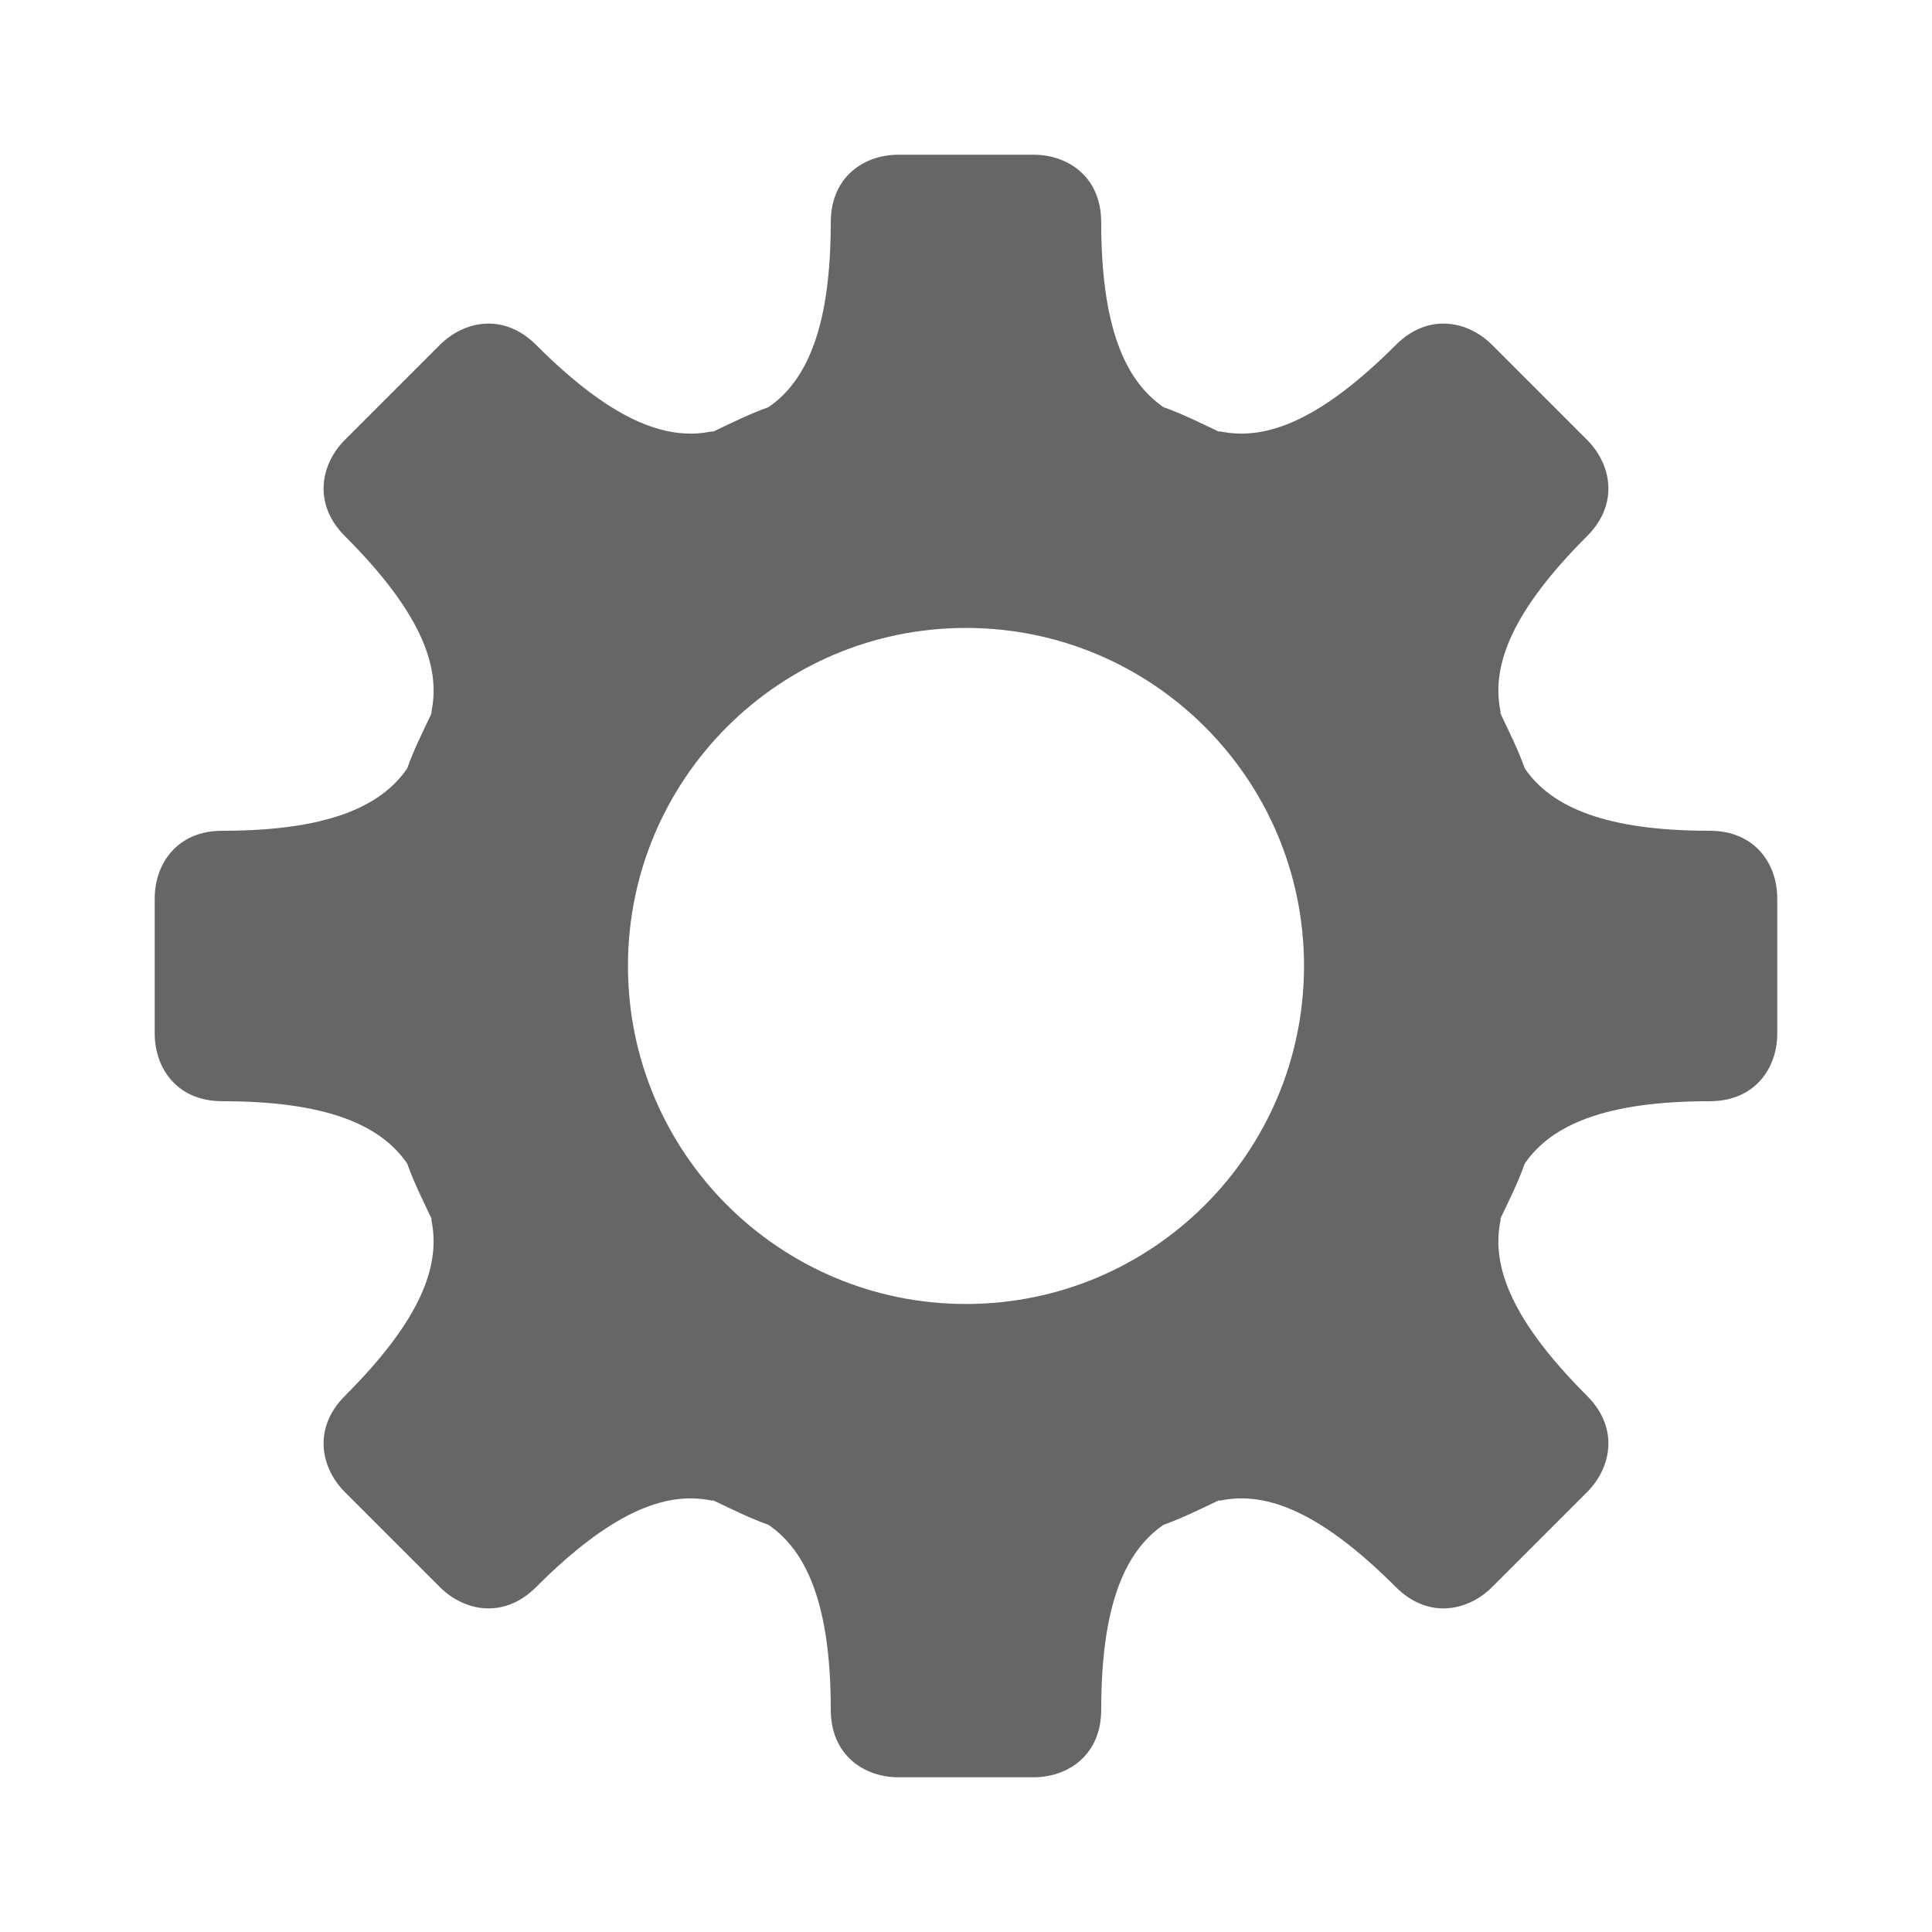 <?xml version="1.0" encoding="UTF-8" standalone="no"?>
<!-- Created with Inkscape (http://www.inkscape.org/) -->

<svg
   xmlns:dc="http://purl.org/dc/elements/1.1/"
   xmlns:cc="http://creativecommons.org/ns#"
   xmlns:rdf="http://www.w3.org/1999/02/22-rdf-syntax-ns#"
   xmlns:svg="http://www.w3.org/2000/svg"
   xmlns="http://www.w3.org/2000/svg"
   xmlns:inkscape="http://www.inkscape.org/namespaces/inkscape"
   version="1.1"
   width="100%"
   height="100%"
   viewBox="0 0 512 512"
   id="svg2">
  <defs
     id="defs58" />
  <rect
     width="512"
     height="512"
     rx="25.988"
     x="0"
     y="0"
     id="rect4"
     style="fill:none" />
  <path
     d="m 259.88,40.875 c -7.266,0.069 -14.574,0.424 -21.781,0.125 -18.684,11.132 0.635,87.8 -59,80.16 -26.981,-10.856 -37.554,-17.724 -68.25,-12.06 -31.16,19.841 -3.28,42.32 7.531,63.813 11.909,48.672 -55.37,39.555 -76.28,58.59 -1.562,16.455 -2.07,33.525 0.344,49.906 20.07,24.18 44.19,44.978 65.906,67.781 1.832,30.595 -30.91,40.03 -8.06,55.09 35.913,35.932 71.817,71.817 107.72,107.72 h 278 c 14.397,0 26,-11.603 26,-26 V 208 C 473.145,169.135 434.3,130.27 395.42,91.41 371.472,70.29 396.071,155.217 334.01,93.16 316.325,76.461 300.512,57.538 281.48,42.441 274.386,41.014 267.152,40.81 259.886,40.878"
     inkscape:connector-curvature="0"
     id="path6"
     style="color:#000000;fill-opacity:0.0" />
  <path
     d="m 238.08,41 c -8.958,0 -17.917,5.735 -17.917,17.917 0,27.434 -6.2,41.926 -16.517,48.991 -5.05,1.787 -9.757,4.164 -14.557,6.439 -0.151,0.072 -0.409,-0.073 -0.56,0 -12.347,2.552 -26.811,-3.294 -46.47,-22.956 -8.614,-8.614 -19.14,-6.335 -25.476,0 l -12.597,12.597 -12.597,12.597 c -6.335,6.335 -8.614,16.861 0,25.476 19.66,19.66 25.509,34.13 22.956,46.47 -0.037,0.184 0.042,0.376 0,0.56 -2.276,4.8 -4.651,9.505 -6.439,14.557 -7.07,10.317 -21.556,16.517 -48.991,16.517 -12.182,0 -17.917,8.958 -17.917,17.917 v 17.917 17.917 c 0,8.958 5.735,17.917 17.917,17.917 27.434,0 41.926,6.2 48.991,16.517 1.787,5.05 4.164,9.757 6.439,14.557 0.072,0.151 -0.073,0.409 0,0.56 2.552,12.347 -3.294,26.811 -22.956,46.47 -8.614,8.614 -6.335,19.14 0,25.476 l 12.597,12.597 12.597,12.597 c 6.335,6.335 16.861,8.614 25.476,0 19.66,-19.66 34.13,-25.509 46.47,-22.956 0.184,0.037 0.376,-0.042 0.56,0 4.8,2.276 9.505,4.651 14.557,6.439 10.317,7.07 16.517,21.556 16.517,48.991 0,12.182 8.959,17.917 17.917,17.917 h 17.917 17.917 c 8.958,0 17.917,-5.735 17.917,-17.917 0,-27.434 6.2,-41.926 16.517,-48.991 5.05,-1.787 9.757,-4.164 14.557,-6.439 0.151,-0.072 0.409,0.073 0.56,0 12.347,-2.552 26.811,3.294 46.47,22.956 8.614,8.614 19.14,6.335 25.475,0 l 12.597,-12.597 12.597,-12.597 c 6.335,-6.335 8.614,-16.861 0,-25.476 -19.66,-19.66 -25.509,-34.13 -22.956,-46.47 0.037,-0.184 -0.042,-0.376 0,-0.56 2.276,-4.8 4.651,-9.505 6.439,-14.557 7.07,-10.317 21.556,-16.517 48.991,-16.517 12.182,0 17.917,-8.958 17.917,-17.917 v -17.917 -17.917 c 0,-8.958 -5.735,-17.917 -17.917,-17.917 -27.434,0 -41.926,-6.2 -48.991,-16.517 -1.787,-5.05 -4.164,-9.757 -6.439,-14.557 -0.042,-0.184 0.037,-0.376 0,-0.56 -2.552,-12.347 3.294,-26.811 22.956,-46.47 8.614,-8.614 6.335,-19.14 0,-25.476 L 408.007,103.988 395.41,91.391 c -6.335,-6.335 -16.861,-8.614 -25.475,0 -19.66,19.66 -34.13,25.509 -46.47,22.956 -0.151,-0.073 -0.409,0.072 -0.56,0 -4.8,-2.276 -9.505,-4.651 -14.557,-6.439 C 298.031,100.838 291.831,86.352 291.831,58.917 291.831,46.735 282.873,41 273.914,41 H 255.997 238.08 m 17.917,125.41 c 49.48,0 89.58,40.11 89.58,89.58 0,49.48 -40.11,89.58 -89.58,89.58 -49.48,0 -89.58,-40.11 -89.58,-89.58 0,-49.48 40.11,-89.58 89.58,-89.58"
     inkscape:connector-curvature="0"
     id="path54"
     style="color:#000000;fill:#666666" />
</svg>
